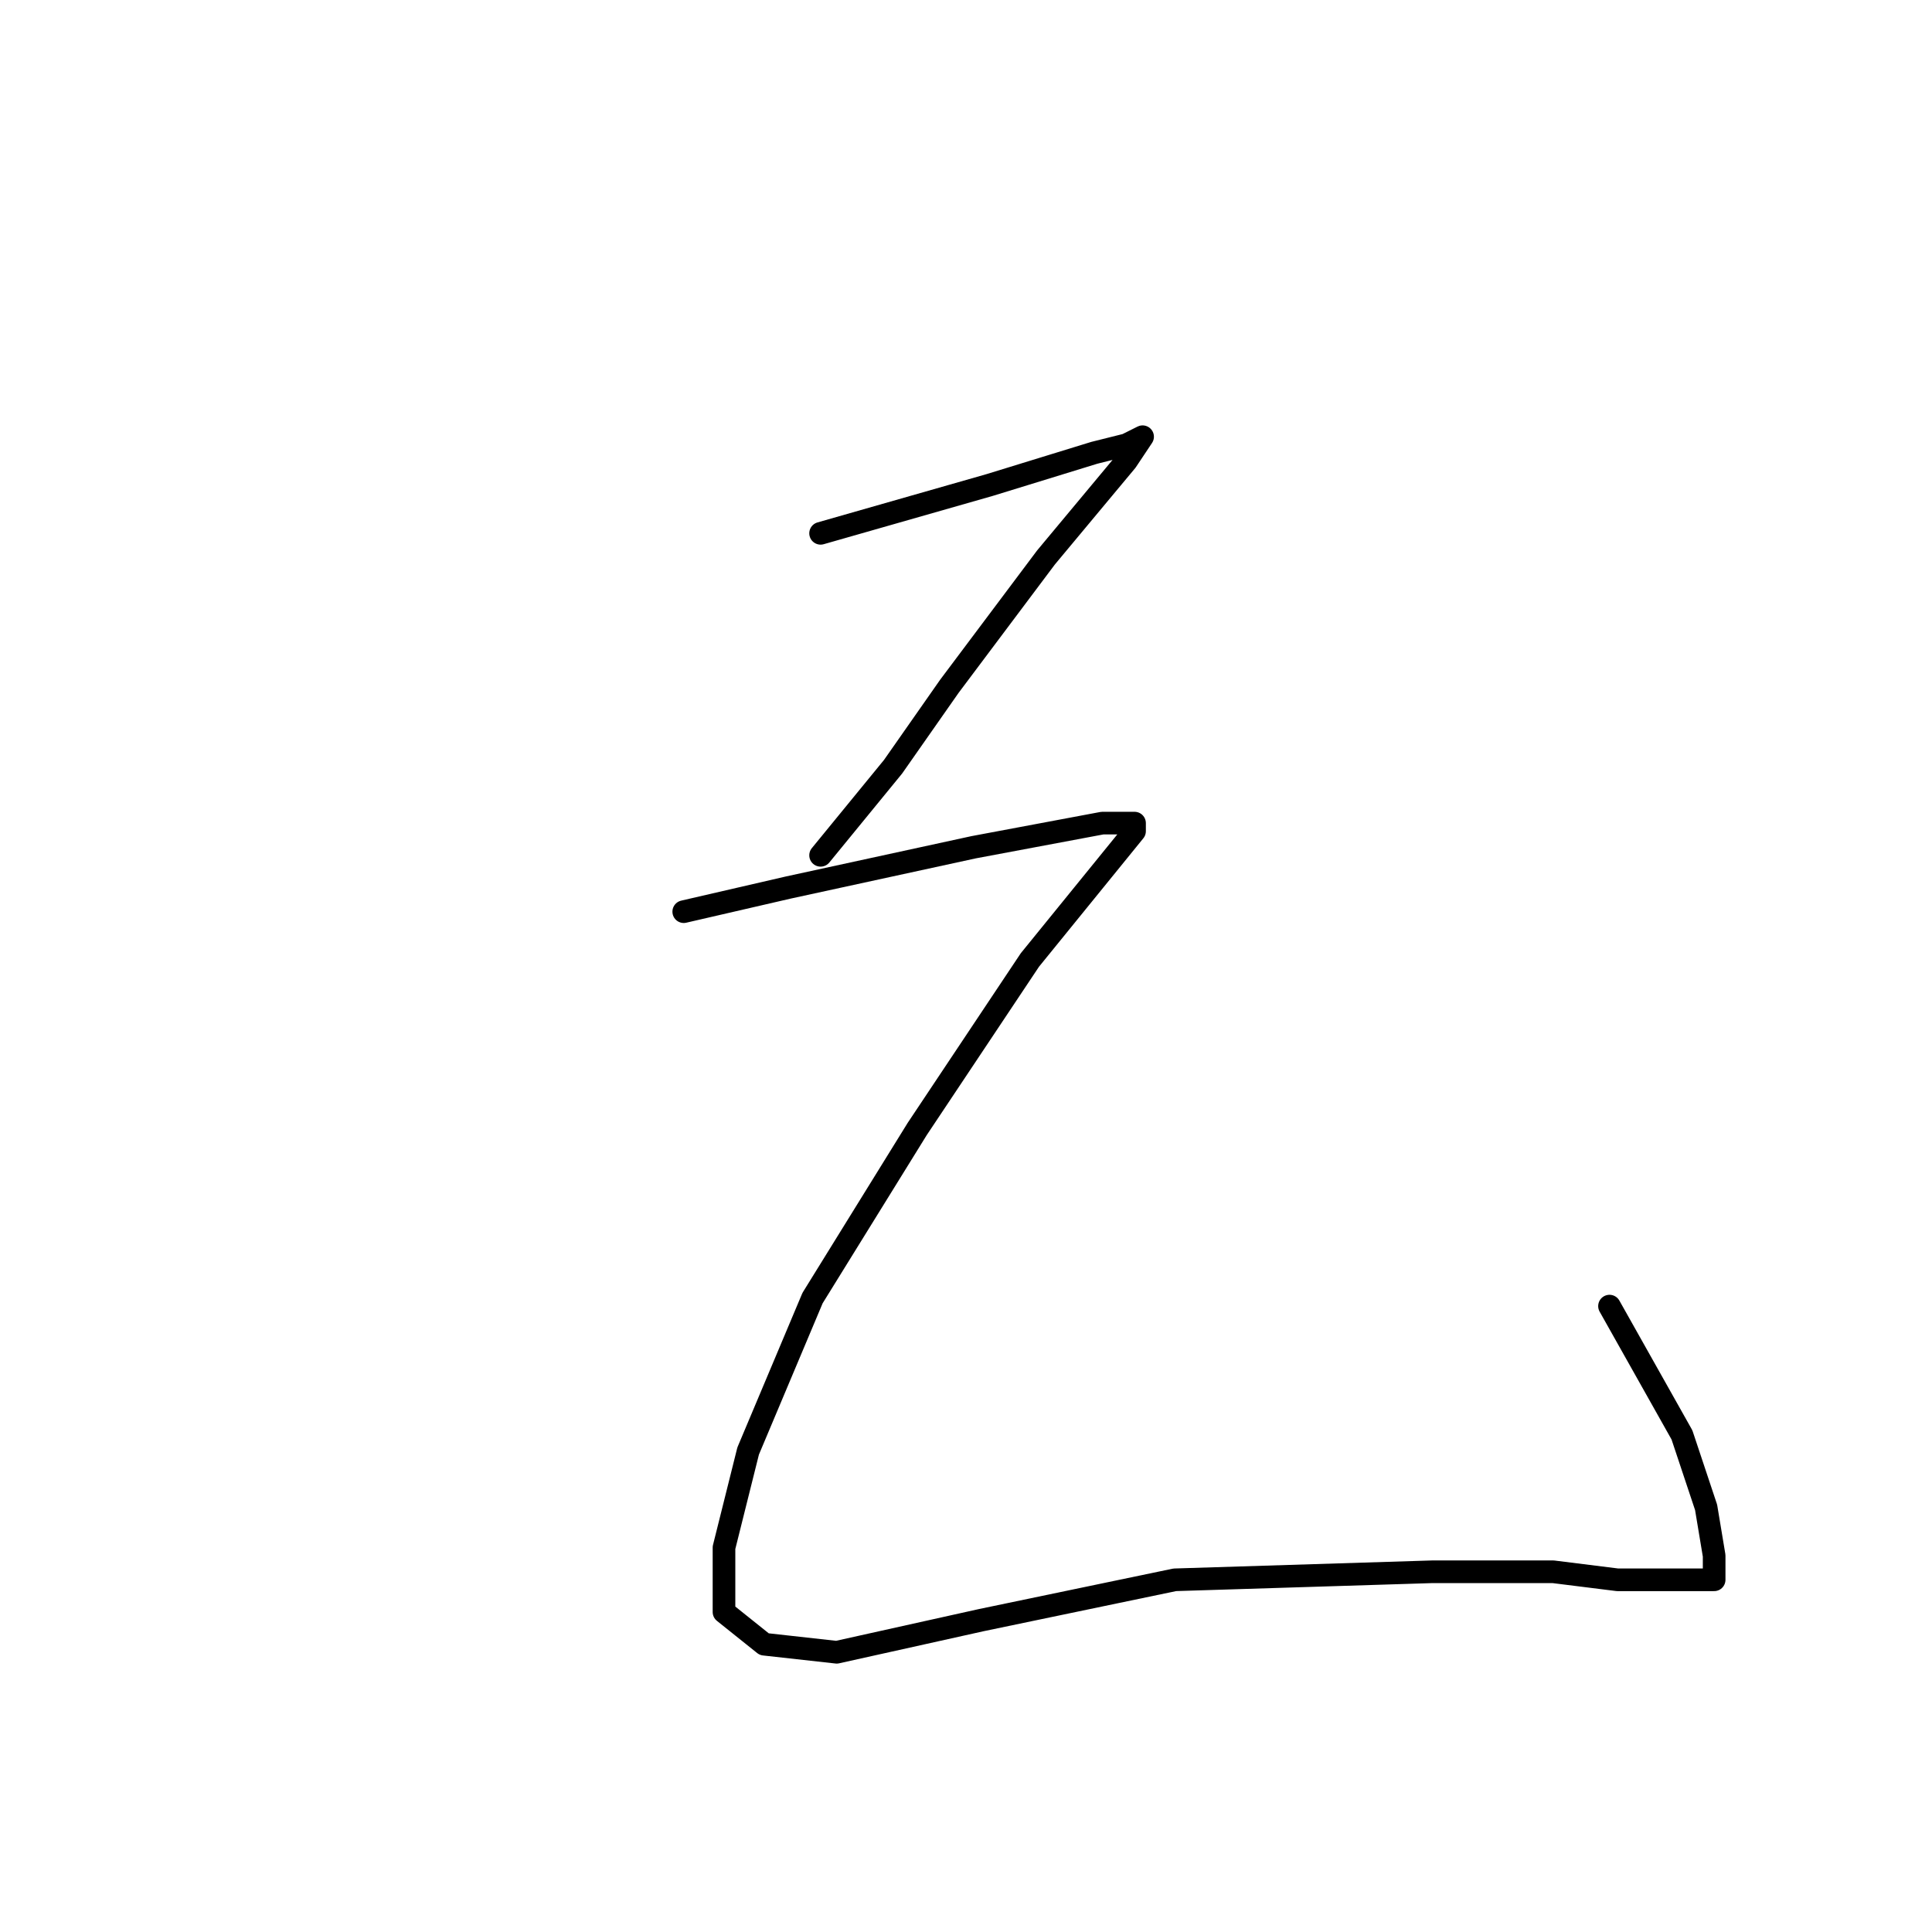 <?xml version="1.0" standalone="no"?>
    <svg width="256" height="256" xmlns="http://www.w3.org/2000/svg" version="1.1">
    <polyline stroke="black" stroke-width="3" stroke-linecap="round" fill="transparent" stroke-linejoin="round" points="108.733 70.667 131.133 64.267 145 60 149.267 58.933 151.4 57.867 149.267 61.067 138.6 73.867 125.8 90.933 118.333 101.6 108.733 113.333 108.733 113.333 " />
        <polyline stroke="black" stroke-width="3" stroke-linecap="round" fill="transparent" stroke-linejoin="round" points="90.6 120.8 104.467 117.6 129 112.267 146.067 109.067 149.267 109.067 150.333 109.067 150.333 110.133 136.467 127.2 121.533 149.6 107.667 172 99.133 192.267 95.933 205.067 95.933 213.6 101.267 217.867 110.867 218.933 130.067 214.667 155.667 209.333 189.8 208.267 205.8 208.267 214.333 209.333 219.667 209.333 226.067 209.333 227.133 209.333 227.133 206.133 226.067 199.733 222.867 190.133 213.267 173.067 213.267 173.067 " />
        </svg>